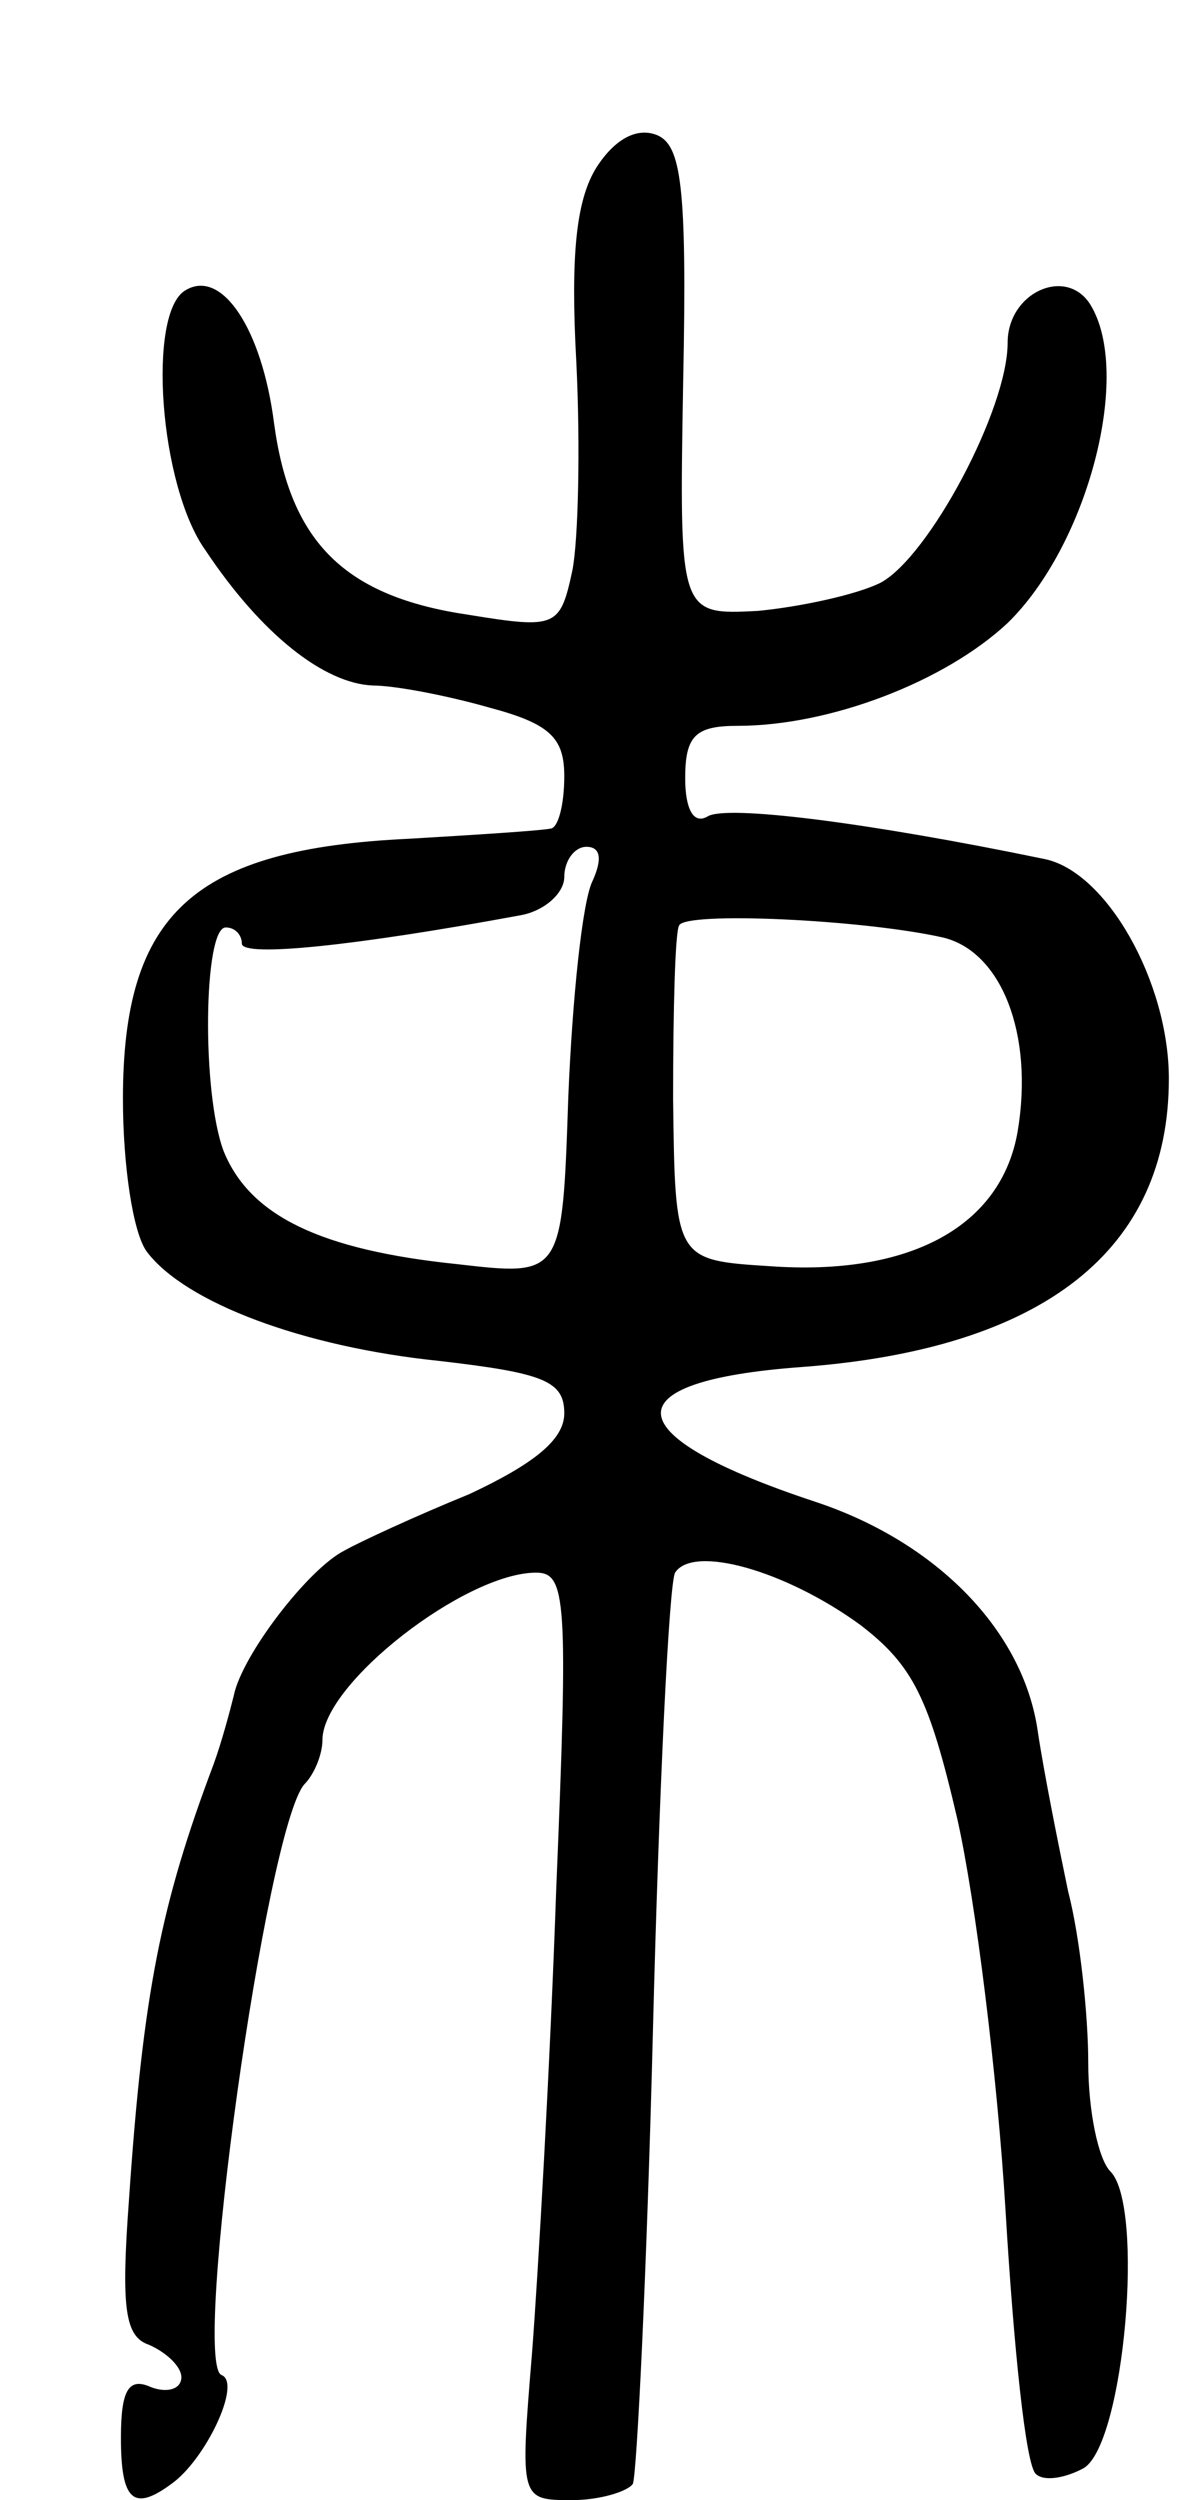 <svg version="1.0" xmlns="http://www.w3.org/2000/svg"
 width="59pt" height="124pt" viewBox="0 0 59 124"
 preserveAspectRatio="xMidYMid meet">
<g transform="translate(0,124) scale(0.1,-0.1)"
fill="#000000" stroke="none">
<path d="M296 1157 c-10 -16 -13 -43 -10 -97 2 -41 1 -88 -2 -103 -6 -28 -8
-29 -51 -22 -62 9 -89 36 -97 95 -6 47 -26 77 -44 66 -19 -11 -13 -97 10 -129
28 -42 59 -66 83 -67 11 0 37 -5 58 -11 30 -8 37 -15 37 -34 0 -14 -3 -26 -7
-26 -5 -1 -36 -3 -70 -5 -107 -5 -142 -37 -142 -129 0 -33 5 -67 12 -76 19
-25 77 -47 145 -54 52 -6 62 -10 62 -26 0 -13 -15 -25 -47 -40 -27 -11 -55
-24 -62 -28 -18 -9 -51 -52 -55 -72 -2 -8 -6 -23 -10 -34 -26 -69 -35 -113
-42 -216 -4 -54 -2 -68 10 -72 9 -4 16 -11 16 -16 0 -6 -7 -8 -15 -5 -11 5
-15 -1 -15 -25 0 -31 6 -37 25 -23 17 12 35 50 25 54 -15 5 22 271 41 293 5 5
9 15 9 22 0 28 71 83 106 83 15 0 16 -13 10 -157 -3 -87 -9 -191 -12 -230 -6
-73 -6 -73 20 -73 13 0 27 4 30 8 2 4 7 106 10 225 3 119 8 222 11 227 9 14
55 1 92 -26 26 -20 34 -36 48 -96 9 -40 20 -128 24 -195 4 -67 10 -126 15
-130 4 -4 15 -2 24 3 20 13 30 130 13 147 -6 6 -11 30 -11 54 0 23 -4 62 -10
85 -5 24 -12 59 -15 79 -7 50 -50 94 -110 114 -100 33 -103 60 -7 67 120 9
182 58 182 143 0 48 -31 103 -62 109 -87 18 -158 27 -167 21 -7 -4 -11 4 -11
19 0 21 5 26 26 26 46 0 103 22 134 51 40 39 62 124 41 158 -12 19 -41 6 -41
-19 0 -33 -39 -106 -63 -119 -12 -6 -40 -12 -61 -14 -39 -2 -39 -2 -37 114 2
97 -1 117 -13 122 -10 4 -21 -2 -30 -16z m-2 -354 c-5 -10 -10 -58 -12 -107
-3 -89 -3 -89 -55 -83 -68 7 -103 24 -116 56 -11 29 -10 111 1 111 5 0 8 -4 8
-8 0 -7 57 -1 138 14 12 2 22 11 22 19 0 8 5 15 11 15 7 0 8 -6 3 -17z m174
-28 c29 -7 45 -48 37 -96 -8 -47 -53 -72 -123 -67 -47 3 -47 3 -48 83 0 44 1
83 3 86 3 7 91 3 131 -6z"/>
</g>
</svg>
